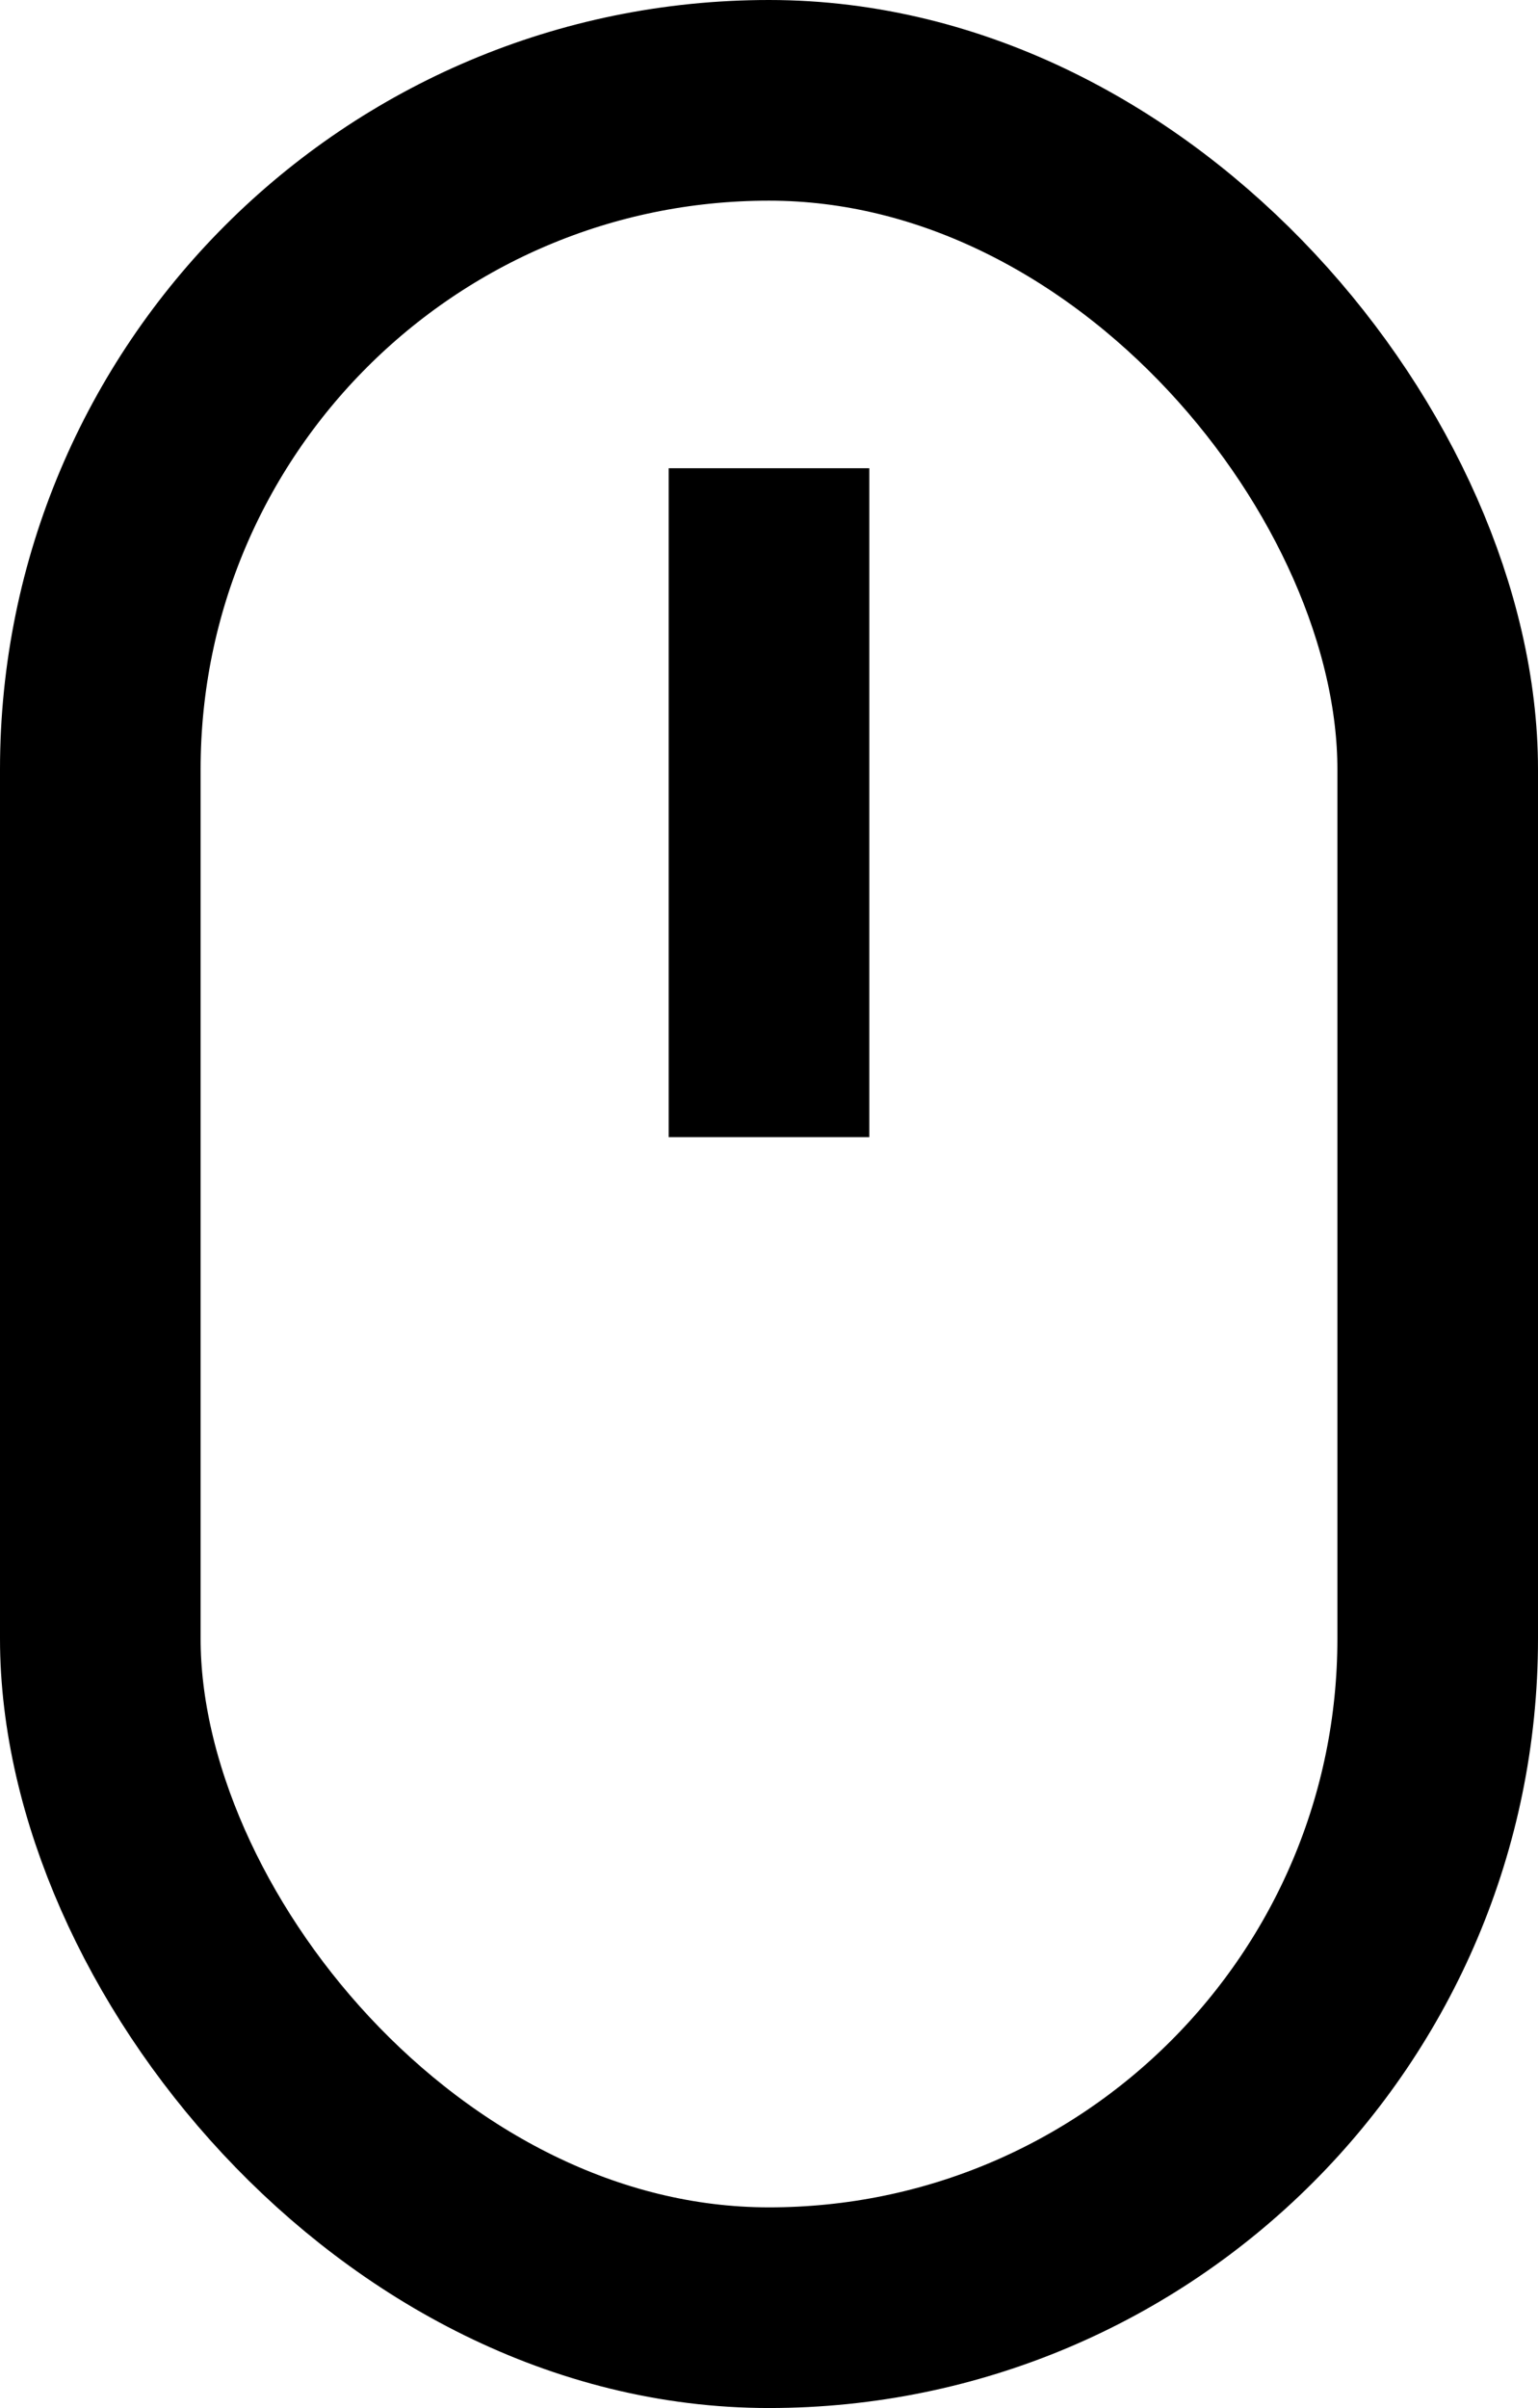 <svg xmlns="http://www.w3.org/2000/svg" width="23" height="36" viewBox="0 0 23 36">
  <g id="mouse" transform="translate(-628 -742)">
    <g id="Retângulo_5" data-name="Retângulo 5" transform="translate(628 742)" fill="none" stroke="#000" stroke-width="3">
      <rect width="23" height="36" rx="11.5" stroke="none"/>
      <rect x="1.5" y="1.5" width="20" height="33" rx="10" fill="none"/>
    </g>
    <rect id="Retângulo_6" data-name="Retângulo 6" width="3" height="10" transform="translate(638 749)"/>
  </g>
</svg>
